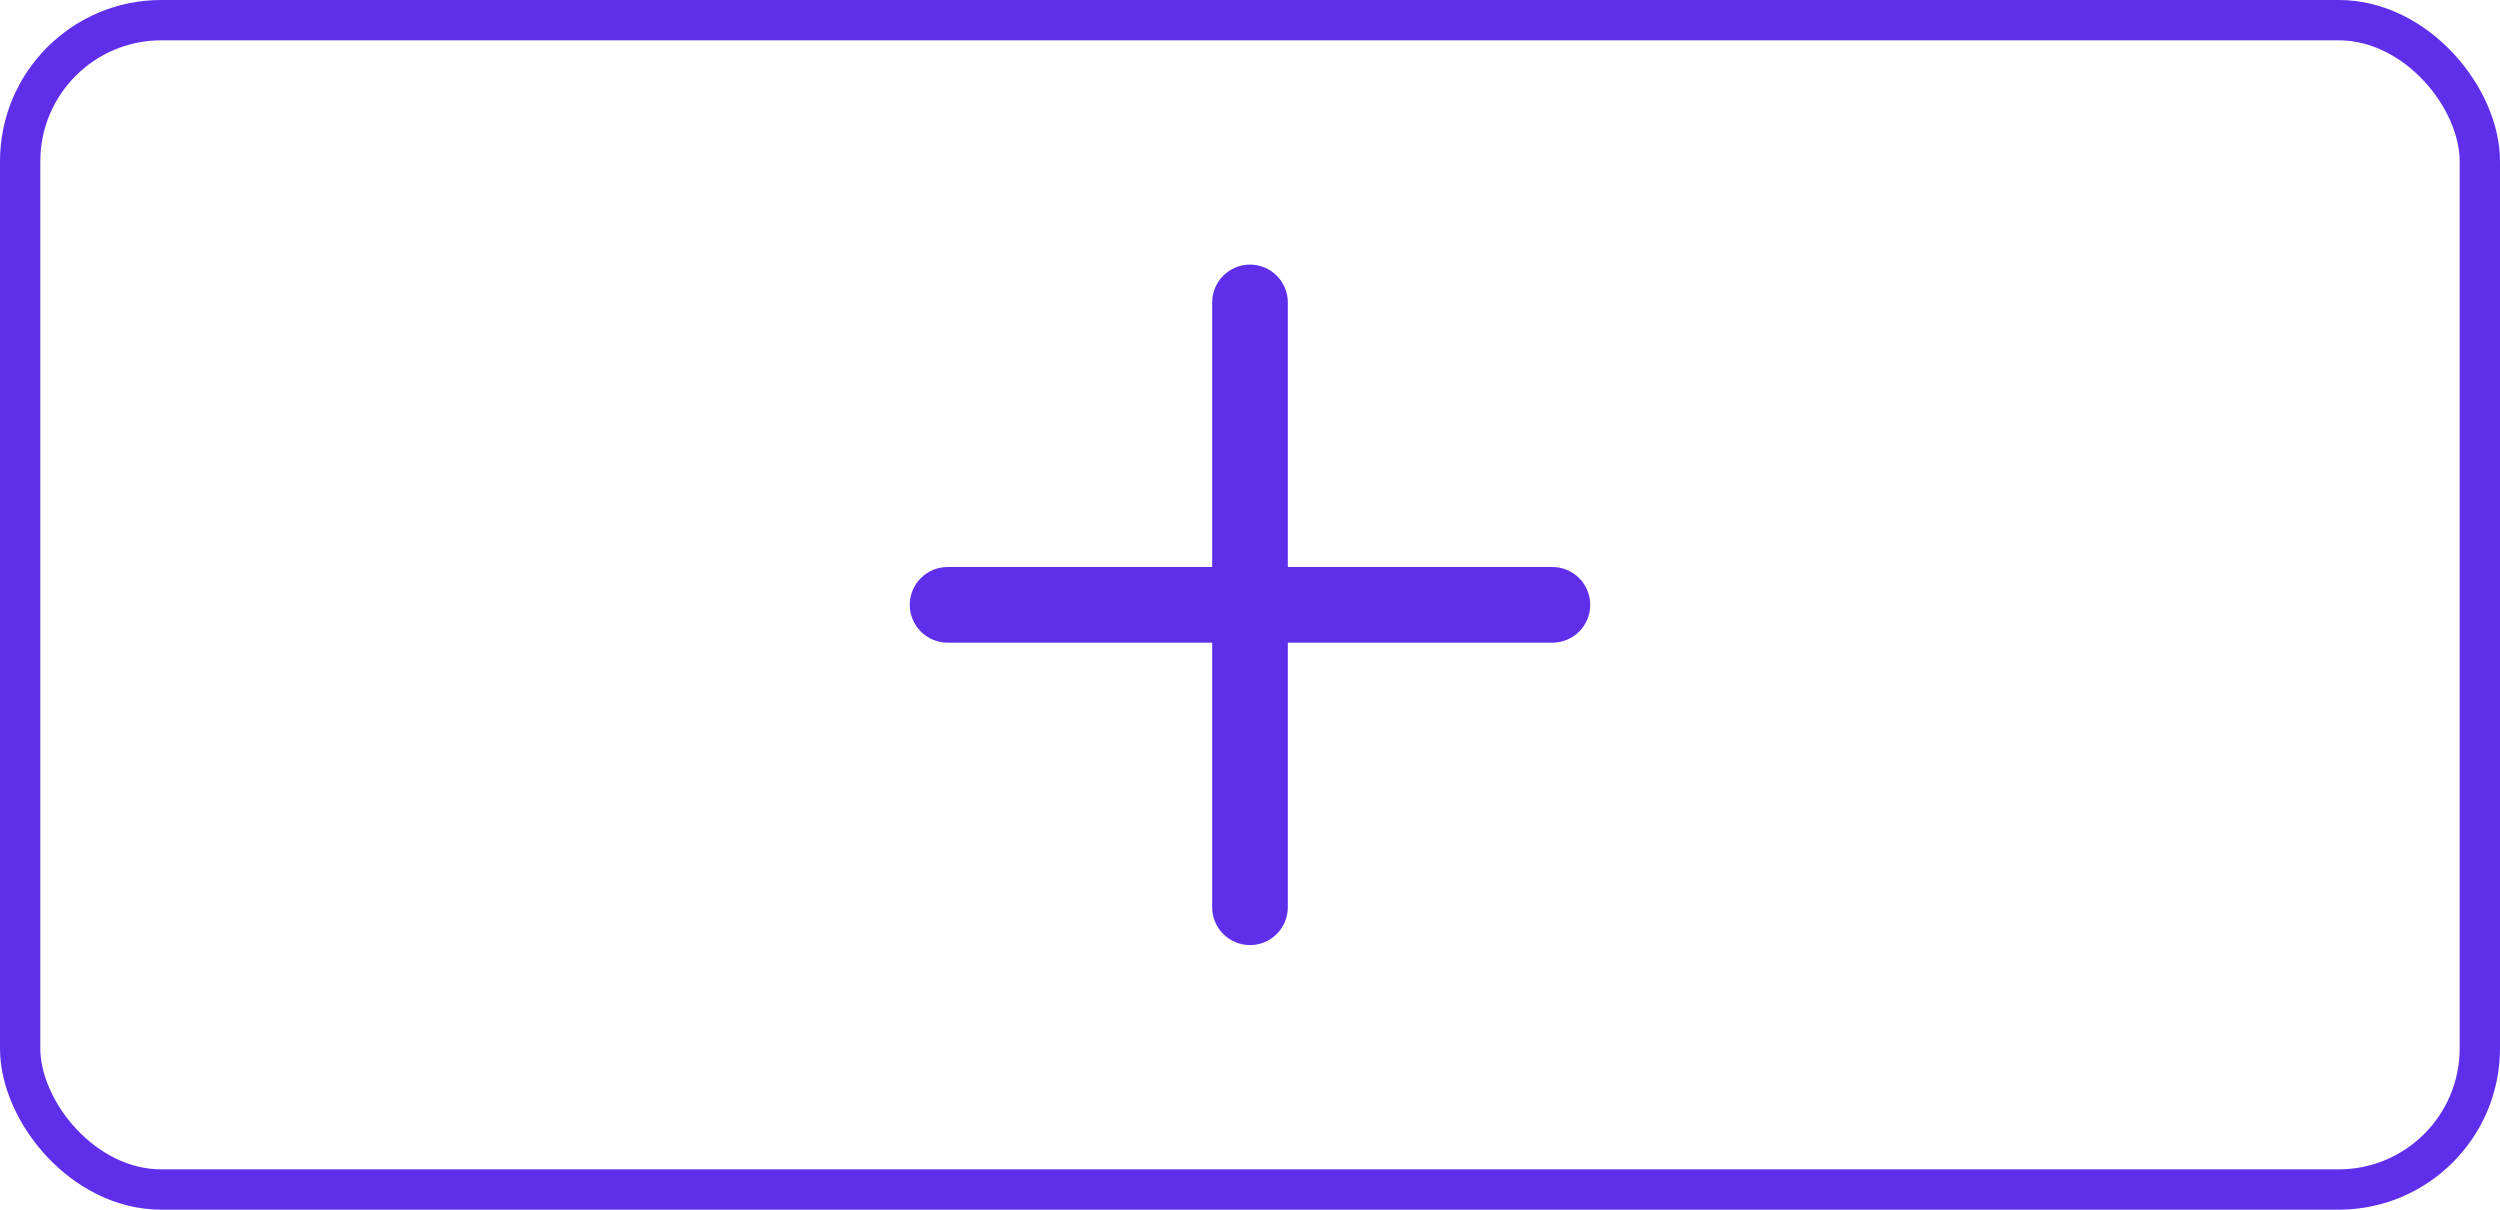<svg width="62" height="30" viewBox="0 0 62 30" fill="none" xmlns="http://www.w3.org/2000/svg">
<rect x="0.5" y="0.5" width="61" height="29" rx="3.5" stroke="#5F2EEA"/>
<path fill-rule="evenodd" clip-rule="evenodd" d="M31 6.562C31.249 6.562 31.487 6.661 31.663 6.837C31.839 7.013 31.938 7.251 31.938 7.5V15C31.938 15.249 31.839 15.487 31.663 15.663C31.487 15.839 31.249 15.938 31 15.938H23.5C23.251 15.938 23.013 15.839 22.837 15.663C22.661 15.487 22.562 15.249 22.562 15C22.562 14.751 22.661 14.513 22.837 14.337C23.013 14.161 23.251 14.062 23.5 14.062H30.062V7.5C30.062 7.251 30.161 7.013 30.337 6.837C30.513 6.661 30.751 6.562 31 6.562Z" fill="#5F2EEA"/>
<path fill-rule="evenodd" clip-rule="evenodd" d="M30.062 15C30.062 14.751 30.161 14.513 30.337 14.337C30.513 14.161 30.751 14.062 31 14.062H38.5C38.749 14.062 38.987 14.161 39.163 14.337C39.339 14.513 39.438 14.751 39.438 15C39.438 15.249 39.339 15.487 39.163 15.663C38.987 15.839 38.749 15.938 38.5 15.938H31.938V22.5C31.938 22.749 31.839 22.987 31.663 23.163C31.487 23.339 31.249 23.438 31 23.438C30.751 23.438 30.513 23.339 30.337 23.163C30.161 22.987 30.062 22.749 30.062 22.5V15Z" fill="#5F2EEA"/>
</svg>
